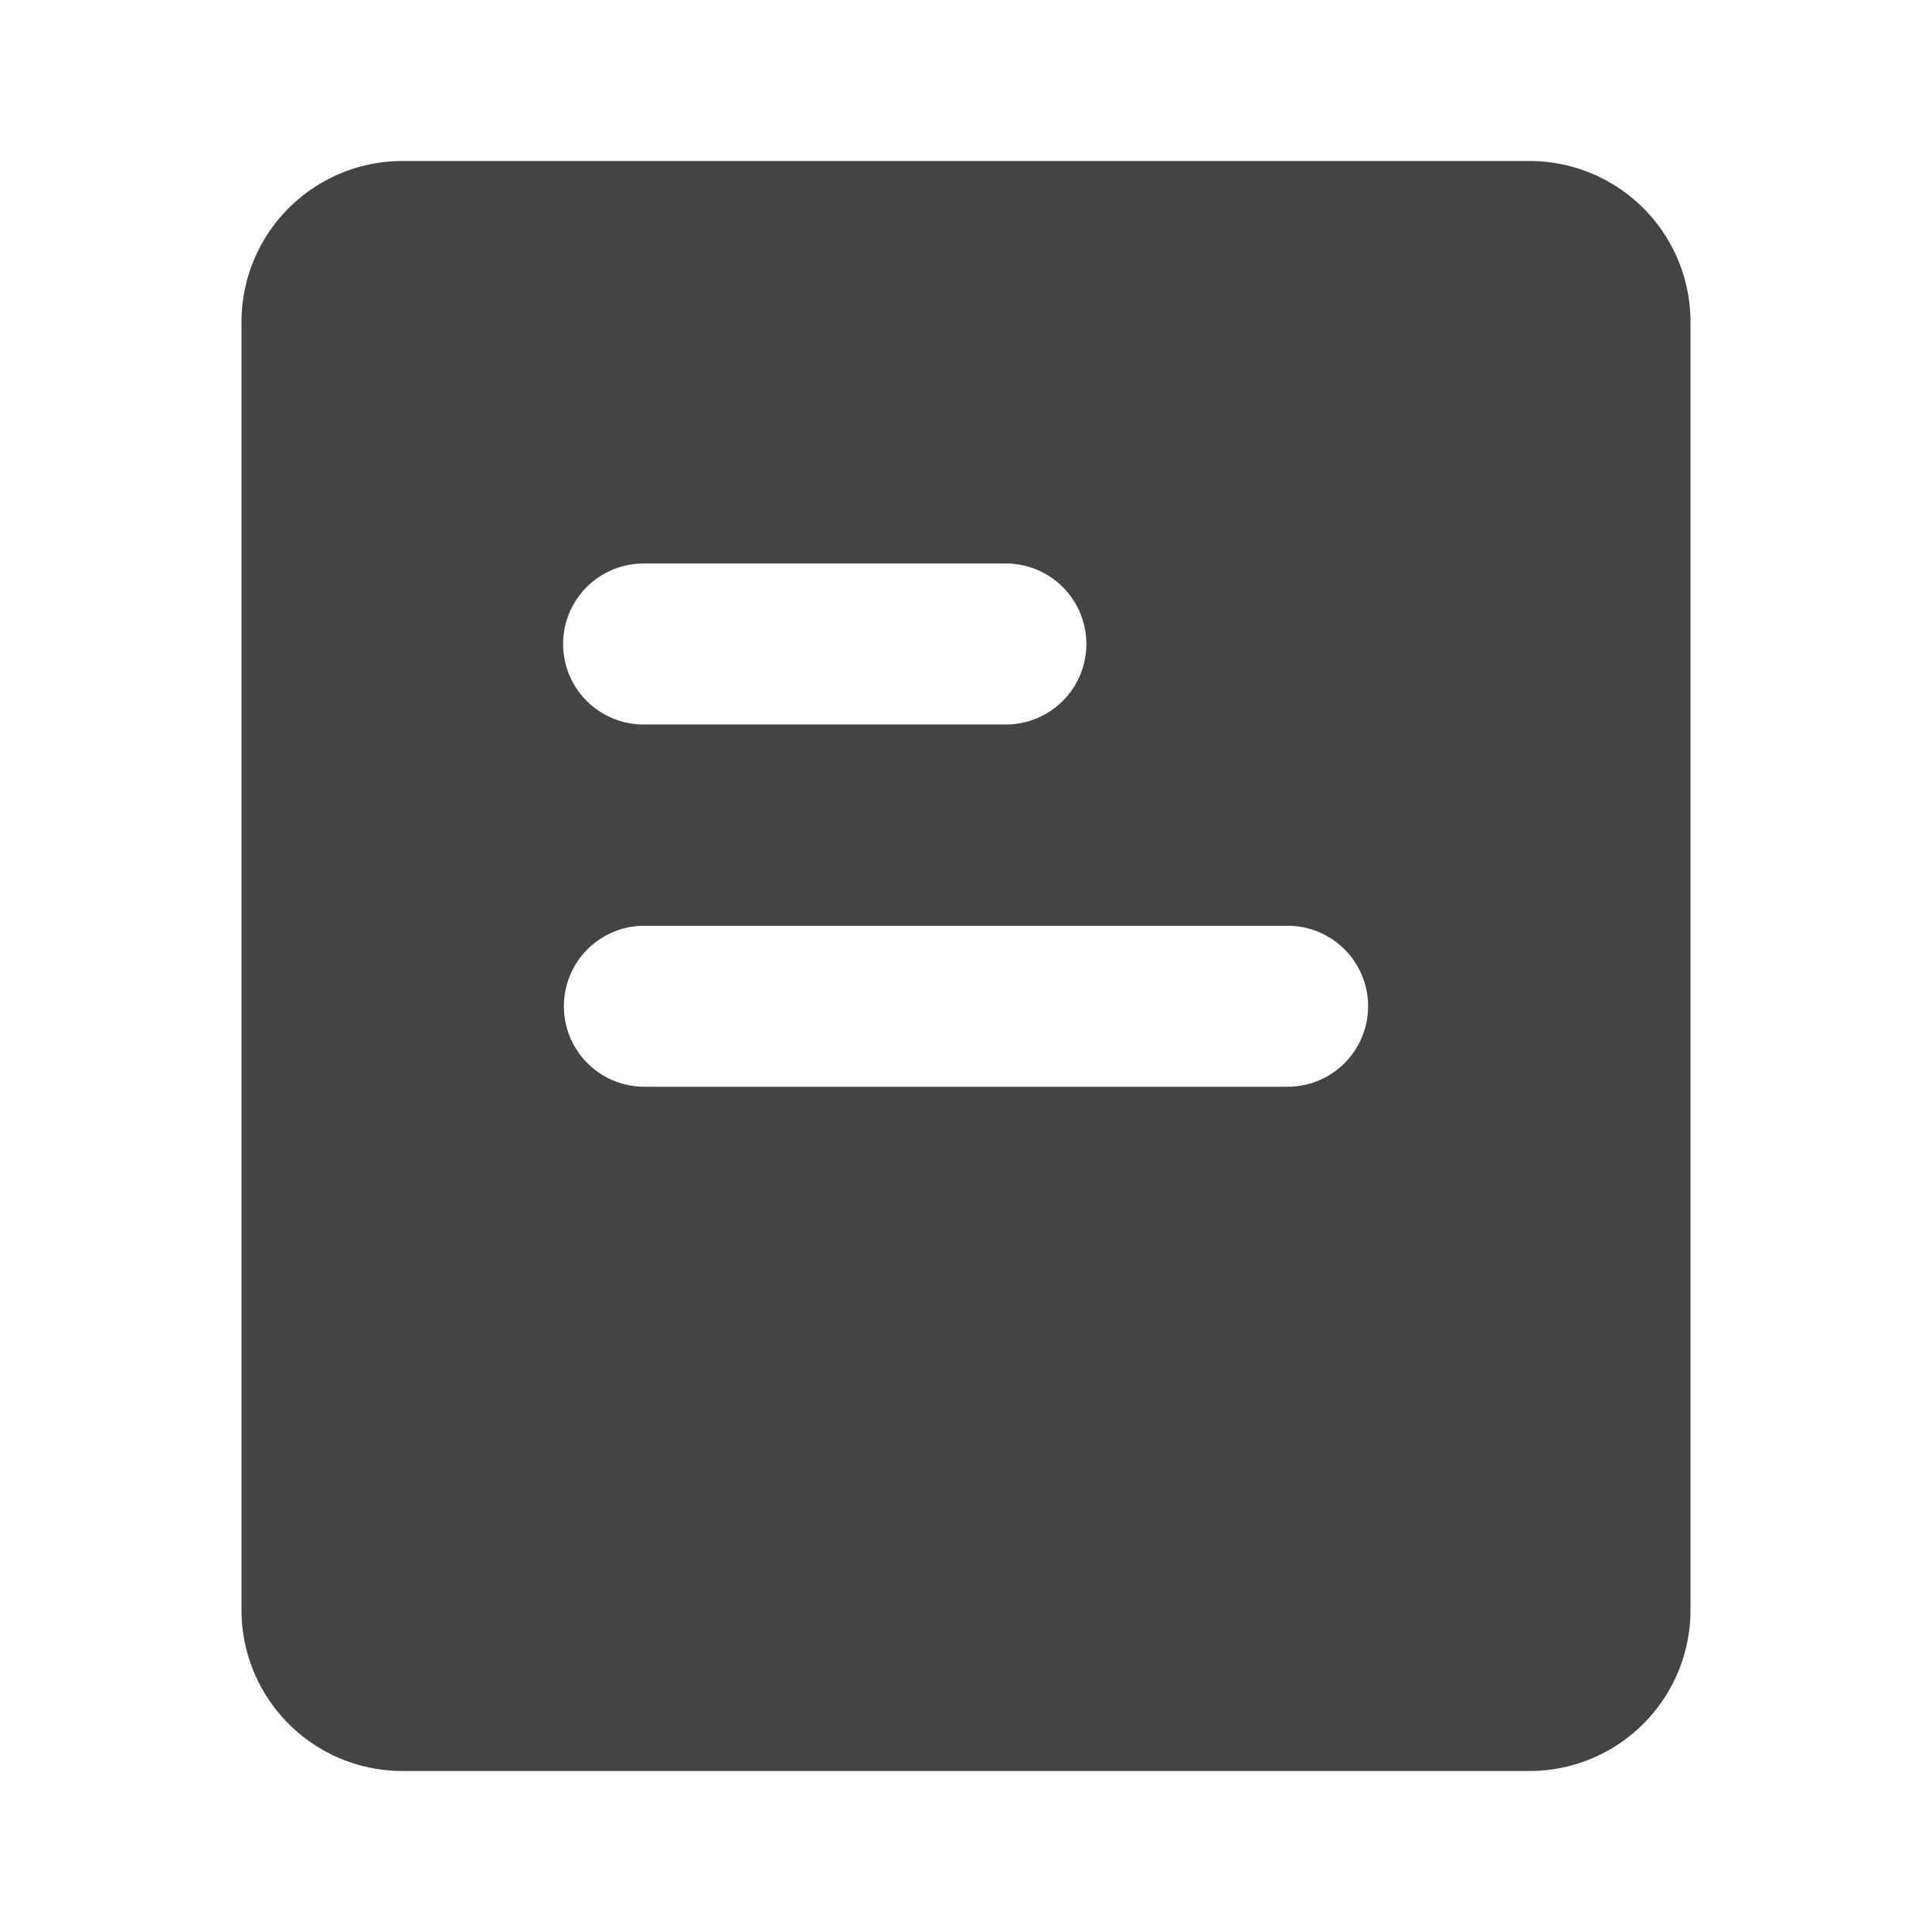 <?xml version="1.0" standalone="no"?><!DOCTYPE svg PUBLIC "-//W3C//DTD SVG 1.1//EN" "http://www.w3.org/Graphics/SVG/1.1/DTD/svg11.dtd"><svg t="1572932944747" class="icon" viewBox="0 0 1024 1024" version="1.1" xmlns="http://www.w3.org/2000/svg" p-id="2216" xmlns:xlink="http://www.w3.org/1999/xlink" width="200" height="200"><defs><style type="text/css"></style></defs><path d="M213.333 85.333h597.333a85.333 85.333 0 0 1 85.333 85.333v682.667a85.333 85.333 0 0 1-85.333 85.333H213.333a85.333 85.333 0 0 1-85.333-85.333V170.667a85.333 85.333 0 0 1 85.333-85.333z m128 213.333a42.667 42.667 0 1 0 0 85.333h192a42.667 42.667 0 0 0 0-85.333H341.333z m0 192a42.667 42.667 0 0 0 0 85.333h341.333a42.667 42.667 0 0 0 0-85.333H341.333z" fill="#444444" p-id="2217"></path></svg>